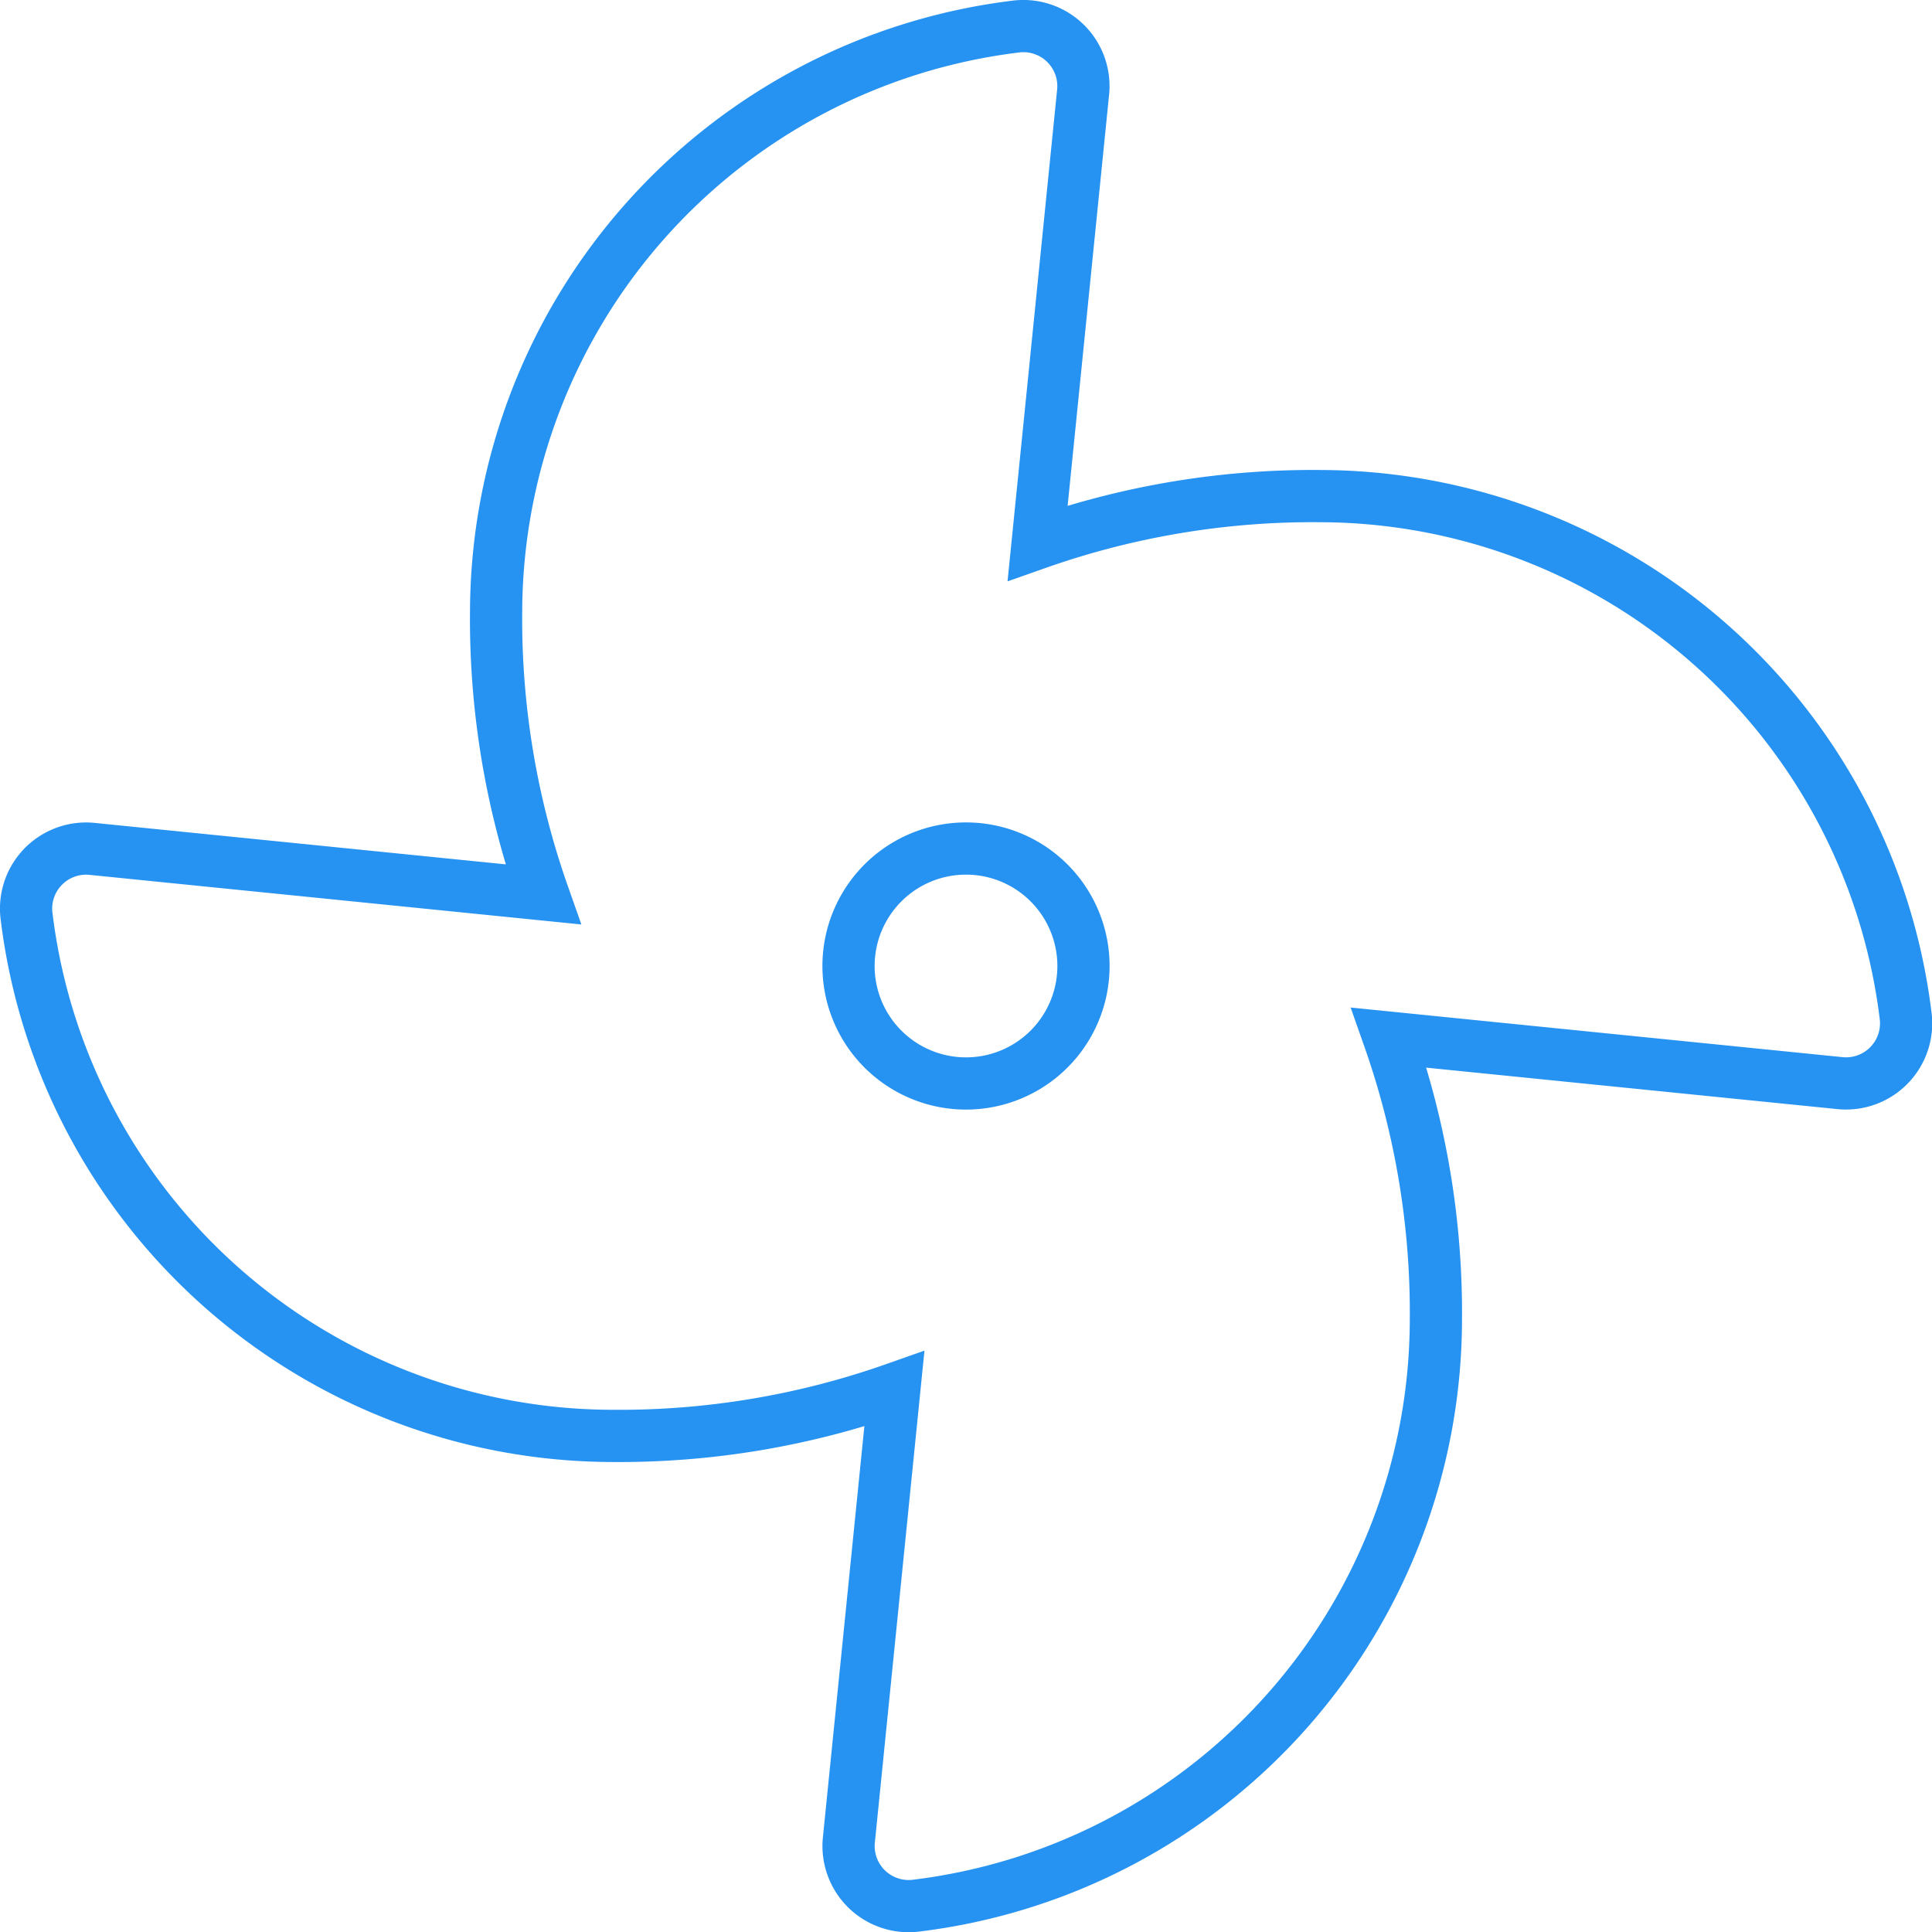 <svg xmlns="http://www.w3.org/2000/svg" width="37.004" height="37.004" viewBox="0 0 37.004 37.004">
  <path id="Icon_awesome-fan" data-name="Icon awesome-fan" d="M24.79,9a15.874,15.874,0,0,0-5.418.9l.873-8.656A1.15,1.15,0,0,0,18.937.009,11.323,11.323,0,0,0,9,11.21a15.874,15.874,0,0,0,.9,5.418l-8.656-.873A1.15,1.15,0,0,0,.009,17.063,11.323,11.323,0,0,0,11.21,27a15.874,15.874,0,0,0,5.418-.9l-.873,8.656a1.151,1.151,0,0,0,1.307,1.239A11.323,11.323,0,0,0,27,24.79a15.874,15.874,0,0,0-.9-5.418l8.656.873a1.151,1.151,0,0,0,1.239-1.307A11.323,11.323,0,0,0,24.79,9ZM18,20.25A2.25,2.25,0,1,1,20.25,18,2.25,2.25,0,0,1,18,20.25Z" transform="translate(0.502 0.502)" fill="none" stroke="#2692f1" stroke-width="1"/>
</svg>
